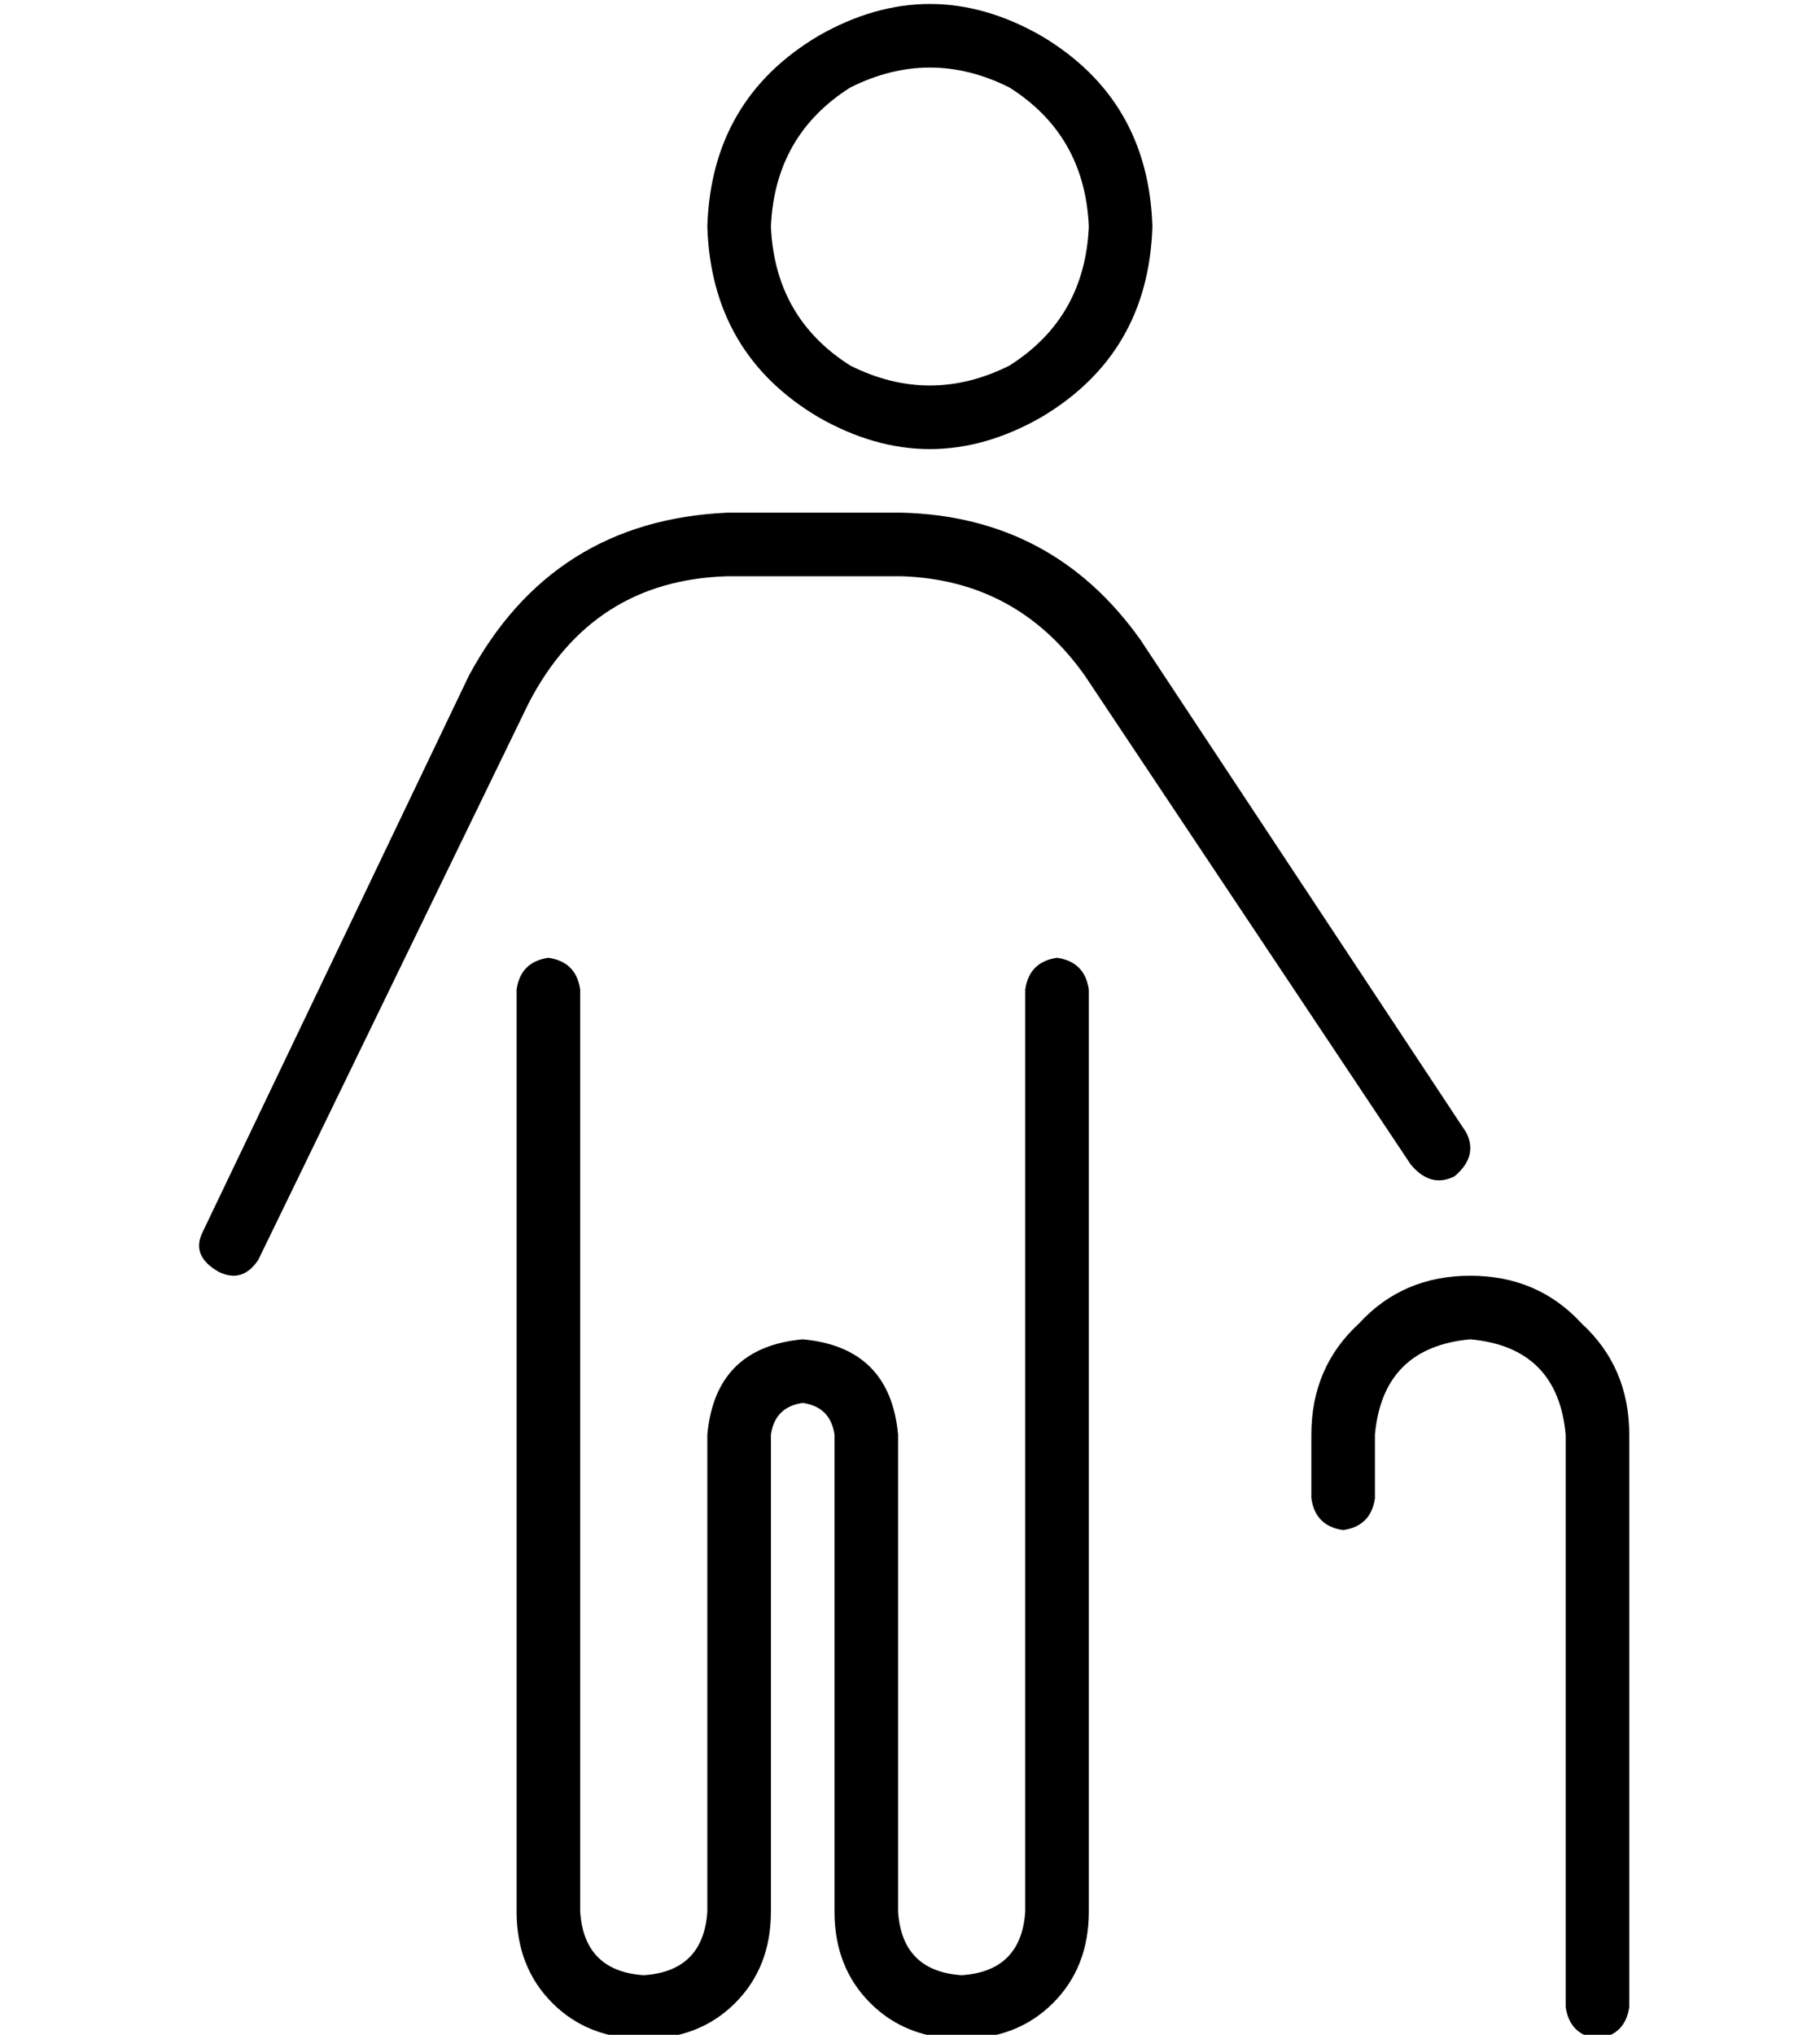 <?xml version="1.0" standalone="no"?>
<!DOCTYPE svg PUBLIC "-//W3C//DTD SVG 1.1//EN" "http://www.w3.org/Graphics/SVG/1.1/DTD/svg11.dtd" >
<svg xmlns="http://www.w3.org/2000/svg" xmlns:xlink="http://www.w3.org/1999/xlink" version="1.1" viewBox="-10 -40 458 512">
   <path fill="currentColor"
d="M184 17q1 -23 20 -35q20 -10 40 0q19 12 20 35q-1 23 -20 35q-20 10 -40 0q-19 -12 -20 -35v0zM280 17q-1 -32 -28 -48q-28 -16 -56 0q-27 16 -28 48q1 32 28 48q28 16 56 0q27 -16 28 -48v0zM136 209q-1 -7 -8 -8q-7 1 -8 8v232v0q0 14 9 23t23 9t23 -9t9 -23v-120v0
q1 -7 8 -8q7 1 8 8v120v0q0 14 9 23t23 9t23 -9t9 -23v-232v0q-1 -7 -8 -8q-7 1 -8 8v232v0q-1 15 -16 16q-15 -1 -16 -16v-120v0q-2 -22 -24 -24q-22 2 -24 24v120v0q-1 15 -16 16q-15 -1 -16 -16v-232v0zM360 297q22 2 24 24v144v0q1 7 8 8q7 -1 8 -8v-144v0
q0 -17 -12 -28q-11 -12 -28 -12t-28 12q-12 11 -12 28v16v0q1 7 8 8q7 -1 8 -8v-16v0q2 -22 24 -24v0zM123 137q16 -31 50 -32h44v0q29 1 46 25l82 123v0q5 6 11 3q6 -5 3 -11l-82 -124v0q-22 -31 -60 -32h-44v0q-44 2 -65 41l-67 140v0q-3 6 4 10q6 3 10 -3l68 -140v0z" />
</svg>
